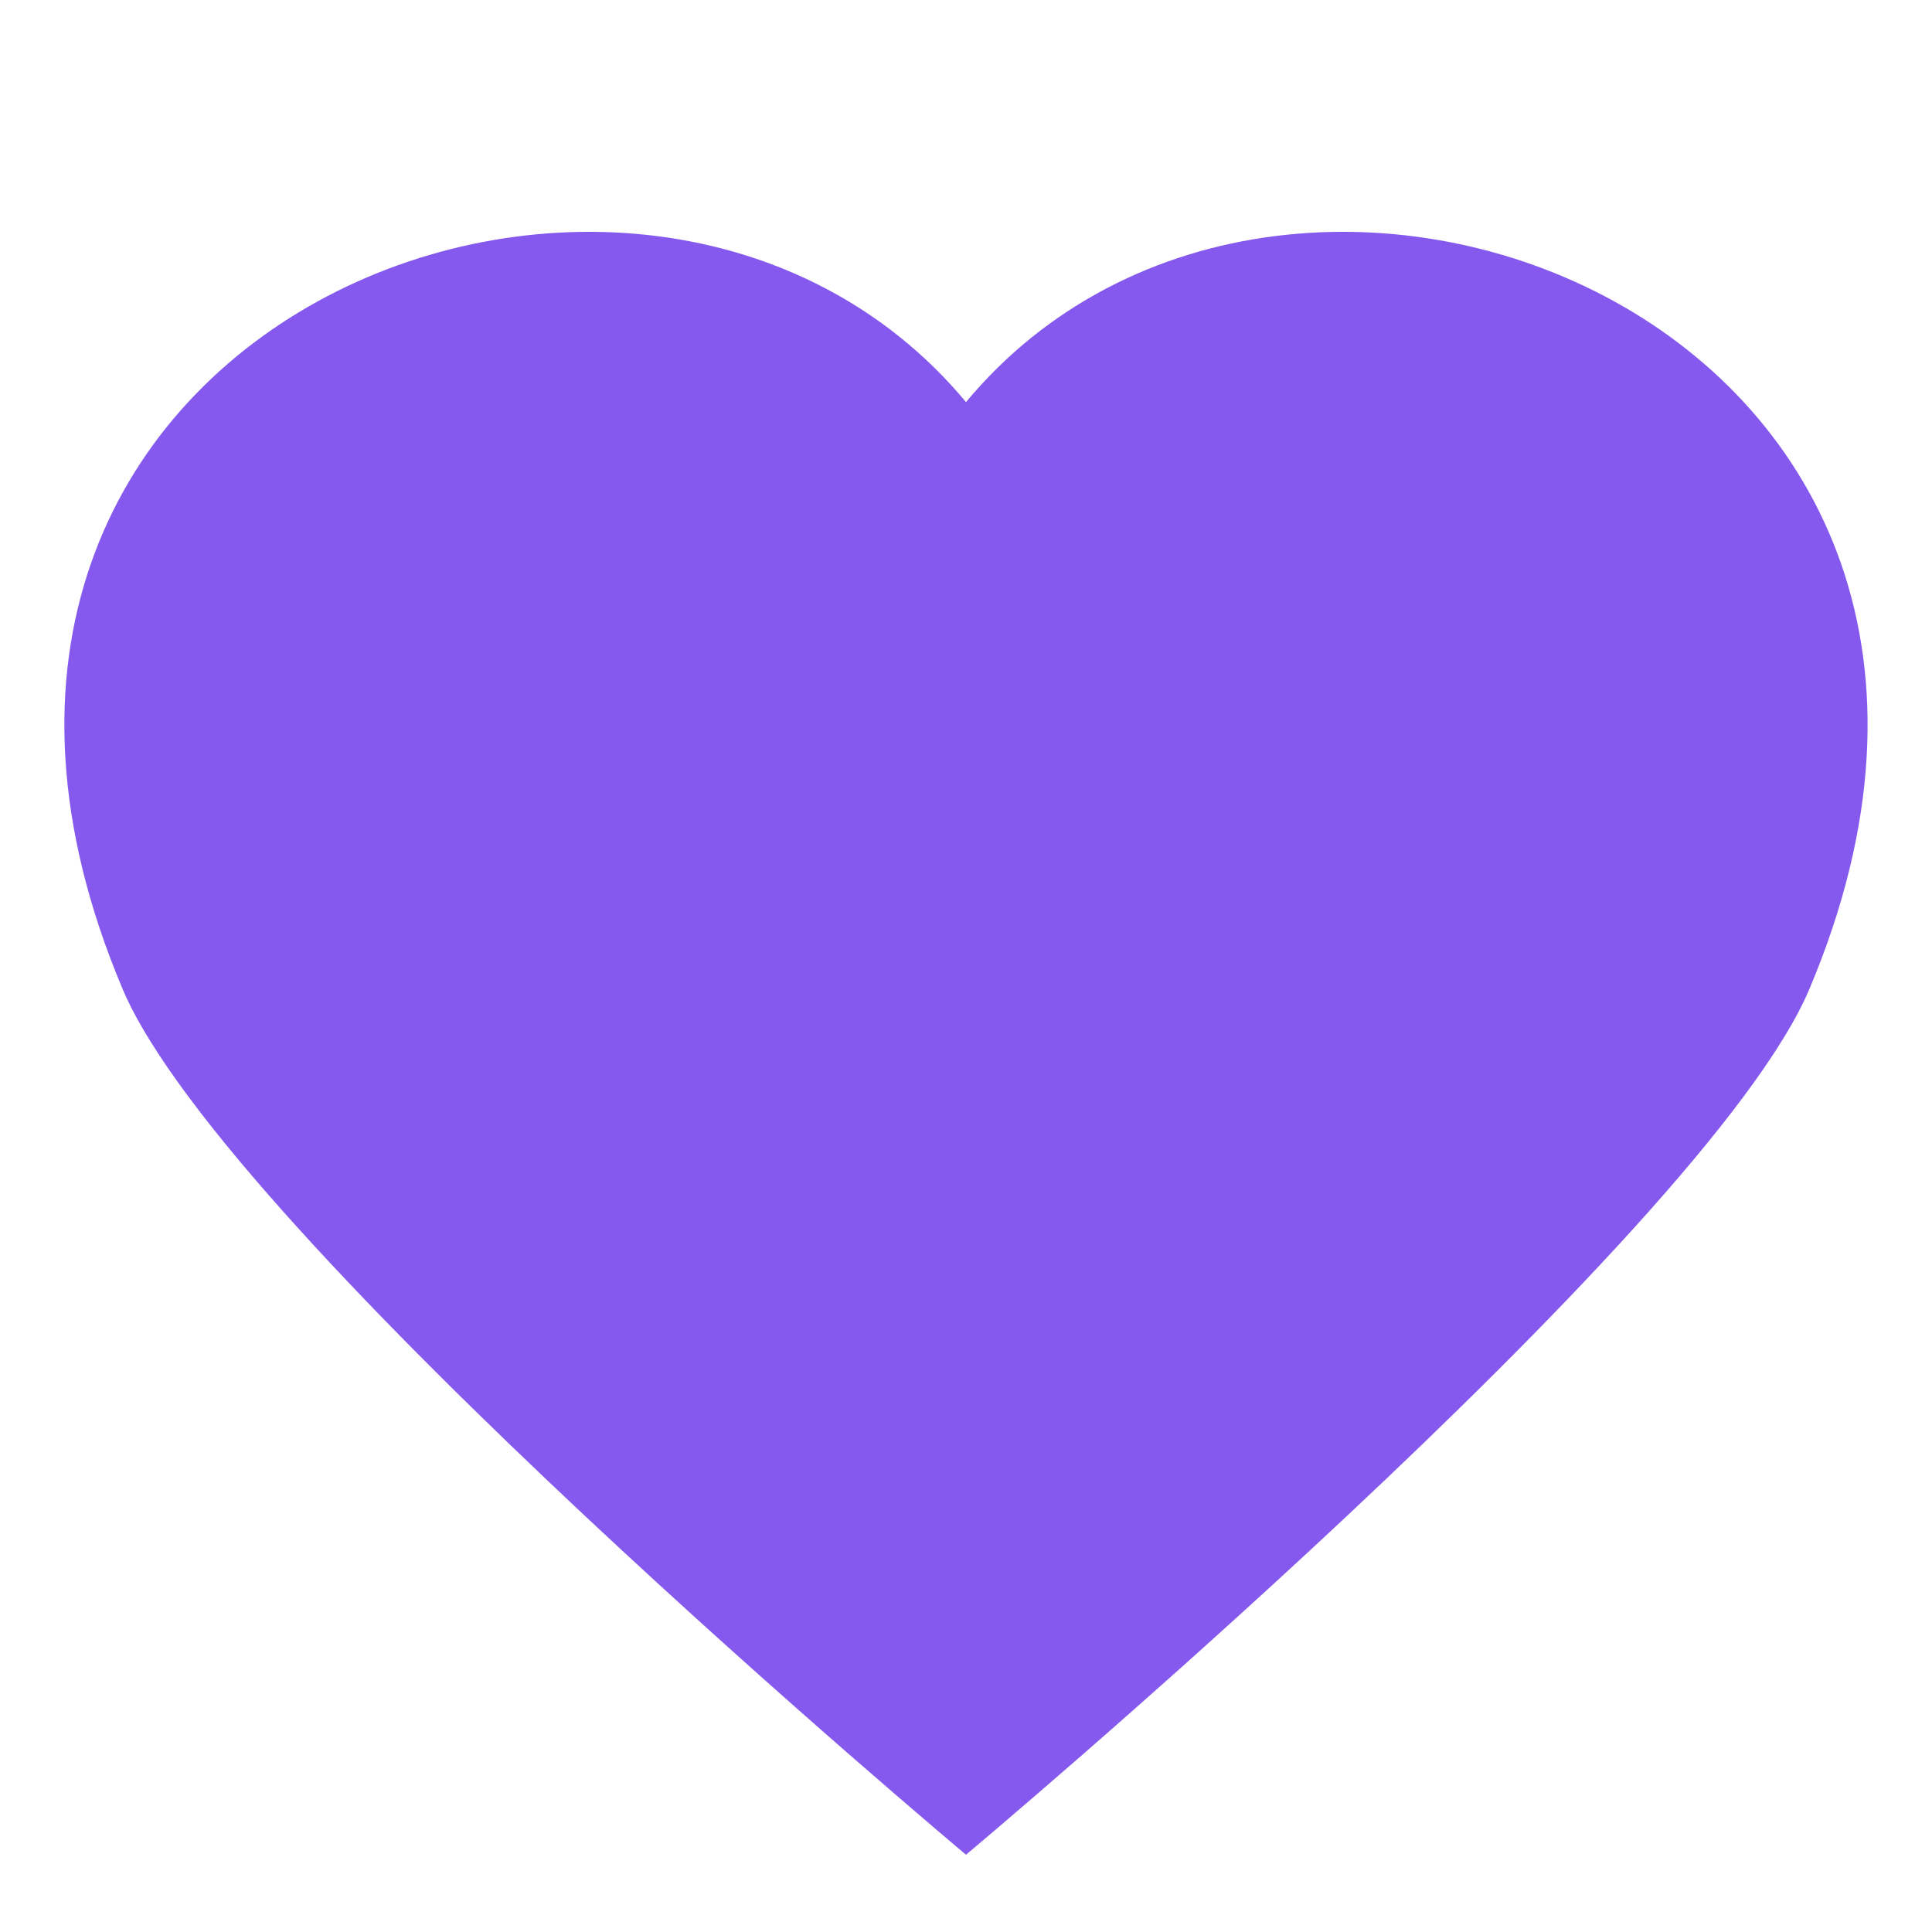 <svg id="ic_heart_16" xmlns="http://www.w3.org/2000/svg" width="16" height="16" viewBox="0 0 16 16">
  <rect id="사각형_26362" data-name="사각형 26362" width="16" height="16" fill="rgba(255,133,133,0)" opacity="0.36"/>
  <g id="패스_10412" data-name="패스 10412" transform="translate(0.533 1.92)" fill="#8559ee">
    <path d="M 7.467 12.785 C 5.599 11.195 1.574 7.569 0.943 6.077 C 0.314 4.587 0.353 3.238 1.057 2.177 C 1.743 1.142 3.003 0.5 4.345 0.5 C 5.45 0.5 6.422 0.937 7.082 1.73 L 7.467 2.192 L 7.851 1.73 C 8.511 0.937 9.483 0.5 10.588 0.5 C 11.931 0.5 13.191 1.142 13.877 2.177 C 14.58 3.238 14.62 4.587 13.99 6.077 C 13.359 7.57 9.334 11.195 7.467 12.785 Z" stroke="none"/>
    <path d="M 7.467 12.128 C 9.775 10.142 13.018 7.092 13.529 5.883 C 14.091 4.554 14.067 3.368 13.46 2.453 C 12.866 1.557 11.765 1 10.588 1 C 9.634 1 8.799 1.373 8.235 2.05 L 7.467 2.974 L 6.698 2.05 C 6.135 1.373 5.299 1 4.345 1 C 3.168 1 2.068 1.557 1.474 2.453 C 0.867 3.368 0.843 4.554 1.404 5.883 C 1.915 7.091 5.159 10.142 7.467 12.128 M 7.467 13.44 C 7.467 13.44 1.346 8.315 0.483 6.272 C -1.831 0.796 4.777 -1.822 7.467 1.41 C 10.156 -1.822 16.764 0.796 14.451 6.272 C 13.587 8.315 7.467 13.44 7.467 13.44 Z" stroke="none" fill="#8559ee"/>
  </g>
</svg>
